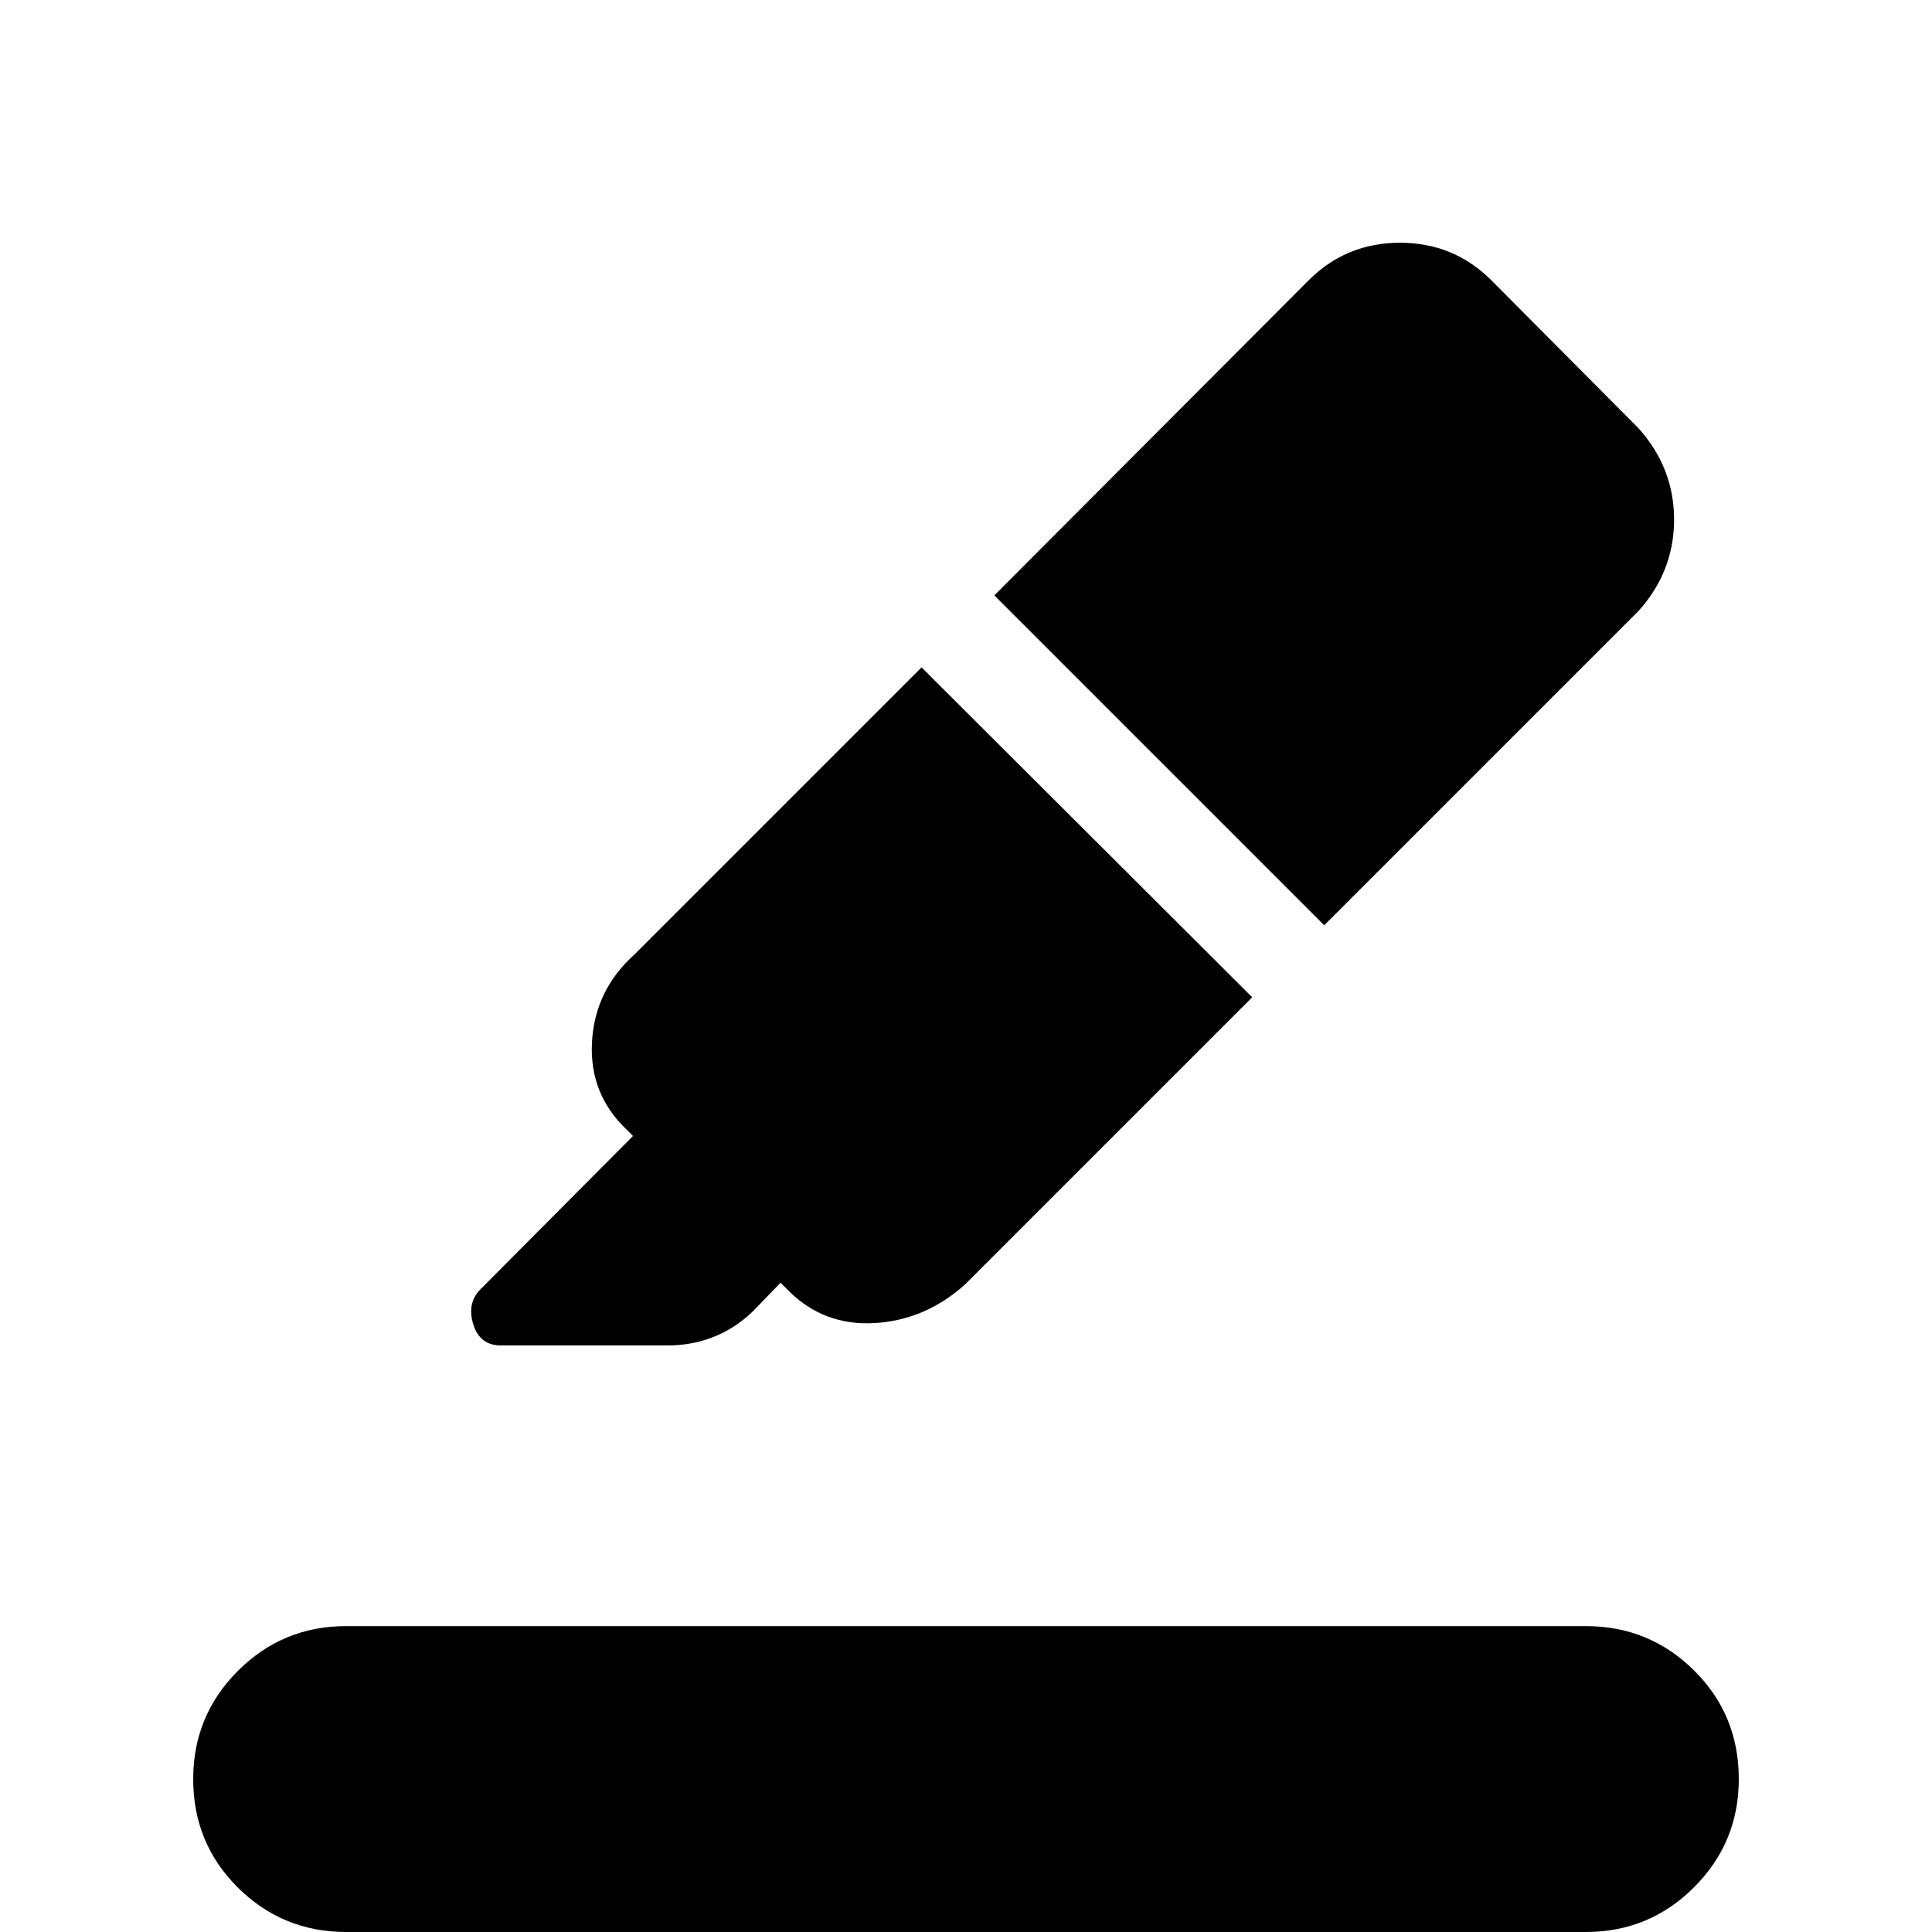 <svg xmlns="http://www.w3.org/2000/svg" height="20" viewBox="0 -960 960 960" width="20"><path d="M171.999 0q-31.538 0-53.769-22.038Q96-44.076 96-75.998q0-31.538 22.23-53.769 22.231-22.23 53.769-22.23h616.002q31.538 0 53.769 22.038Q864-107.921 864-75.999q0 31.538-22.23 53.769Q819.539 0 788.001 0H171.999Zm285.924-628.383 164.306 163.921L479.537-321.77q-19.692 17.692-44.923 19.192-25.23 1.5-42.923-16.192l-3.846-3.846-11.155 11.539q-8.846 9.615-20.269 14.615-11.423 5-24.654 5h-82.92q-10.461 0-13.692-10.538-3.231-10.539 3.615-17.385l75.769-76.153-3.077-3.077q-18.692-17.692-17.308-43.538 1.385-25.846 21.077-43.538l142.692-142.692Zm36.153-35.768 156.155-156.54q18.692-18.692 45.422-18.692 26.731 0 45.423 18.692l73.076 73.461q17.692 19.692 17.692 45.422 0 25.731-17.692 45.423L657.997-500.23 494.076-664.151Z"/></svg>